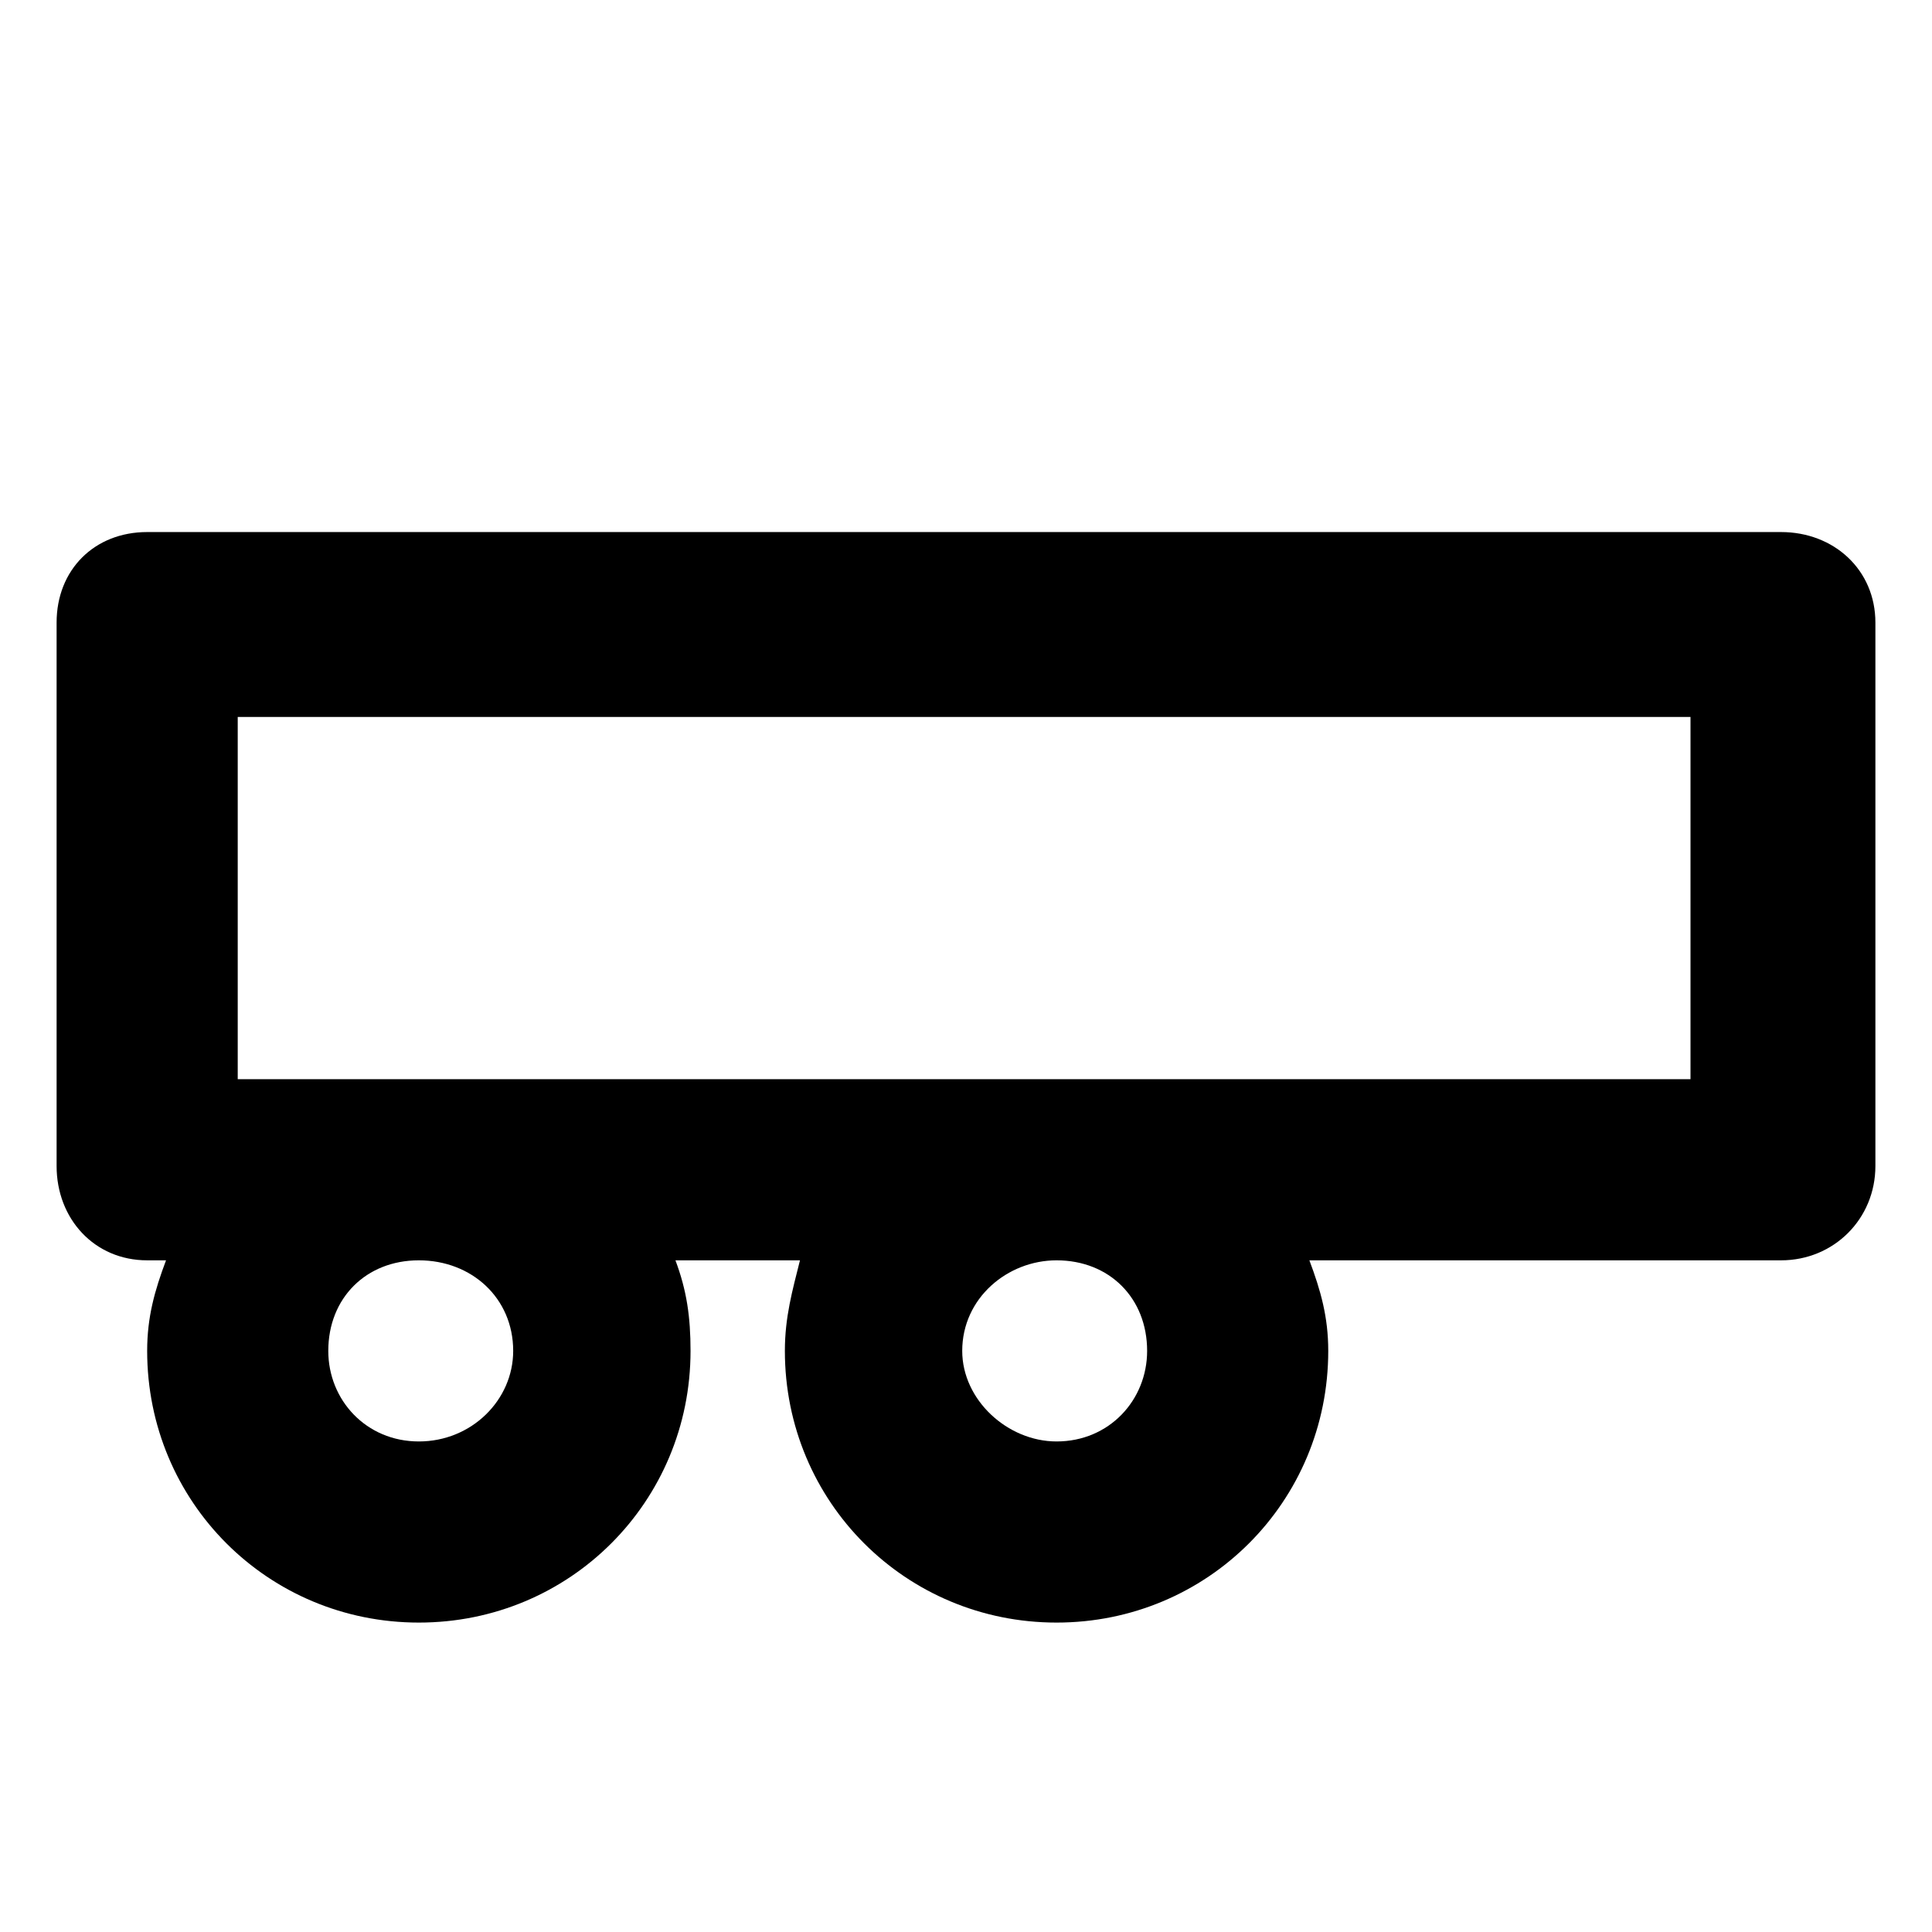 <svg xmlns="http://www.w3.org/2000/svg" viewBox="0 0 512 512">
	<path d="M39 141h433c14 0 25 10 25 24v144c0 14-11 25-25 25H347c3 8 5 15 5 24 0 40-32 72-72 72s-72-32-72-72c0-9 2-16 4-24h-33c3 8 4 15 4 24 0 40-32 72-72 72s-72-32-72-72c0-9 2-16 5-24h-5c-14 0-24-11-24-25V165c0-14 10-24 24-24zm24 145h385v-96H63v96zm217 96c14 0 24-11 24-24 0-14-10-24-24-24-13 0-25 10-25 24 0 13 12 24 25 24zm-169 0c14 0 25-11 25-24 0-14-11-24-25-24s-24 10-24 24c0 13 10 24 24 24z"/>
</svg>
